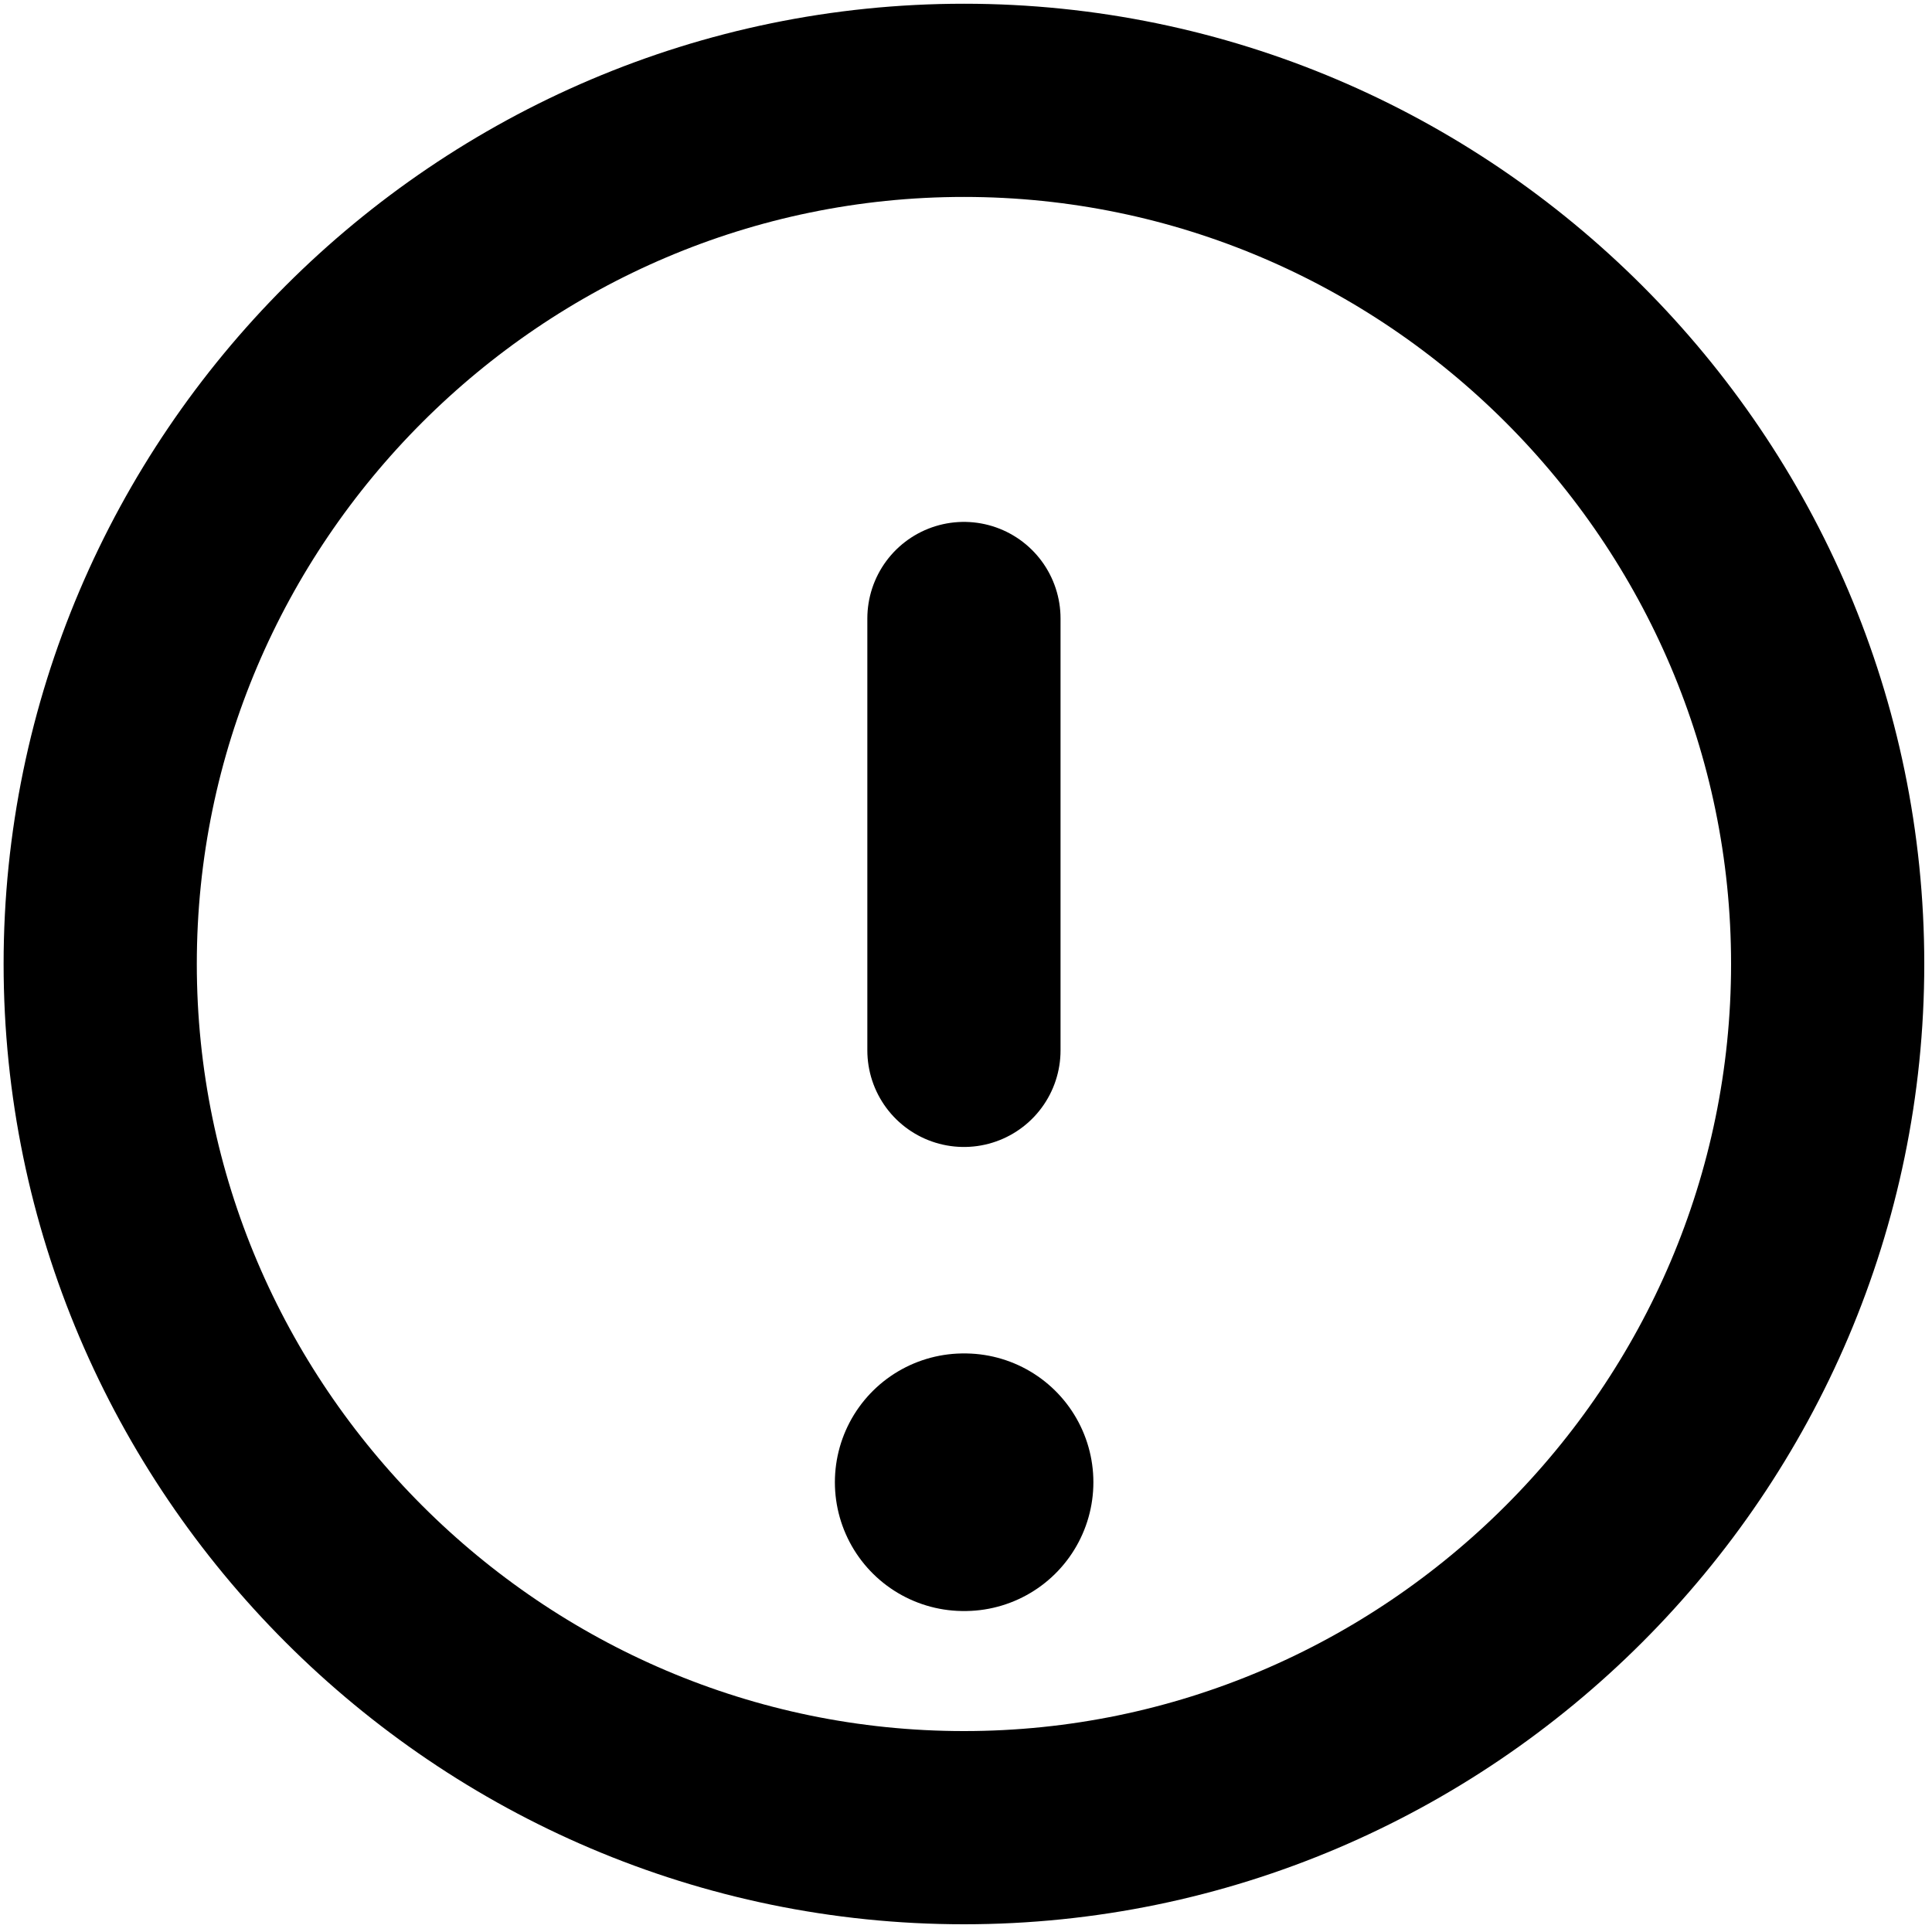 <svg width="15" height="15" viewBox="0 0 15 15" fill="none" xmlns="http://www.w3.org/2000/svg">
<path d="M7.484 4.802V8.155M7.484 14.19C11.172 14.19 14.19 11.173 14.19 7.484C14.19 3.796 11.172 0.779 7.484 0.779C3.796 0.779 0.778 3.796 0.778 7.484C0.778 11.173 3.796 14.19 7.484 14.19Z" stroke="black" stroke-width="1.5" stroke-linecap="round" stroke-linejoin="round"/>
<path d="M7.482 11.508H7.489" stroke="black" stroke-width="2" stroke-linecap="round" stroke-linejoin="round"/>
</svg>
